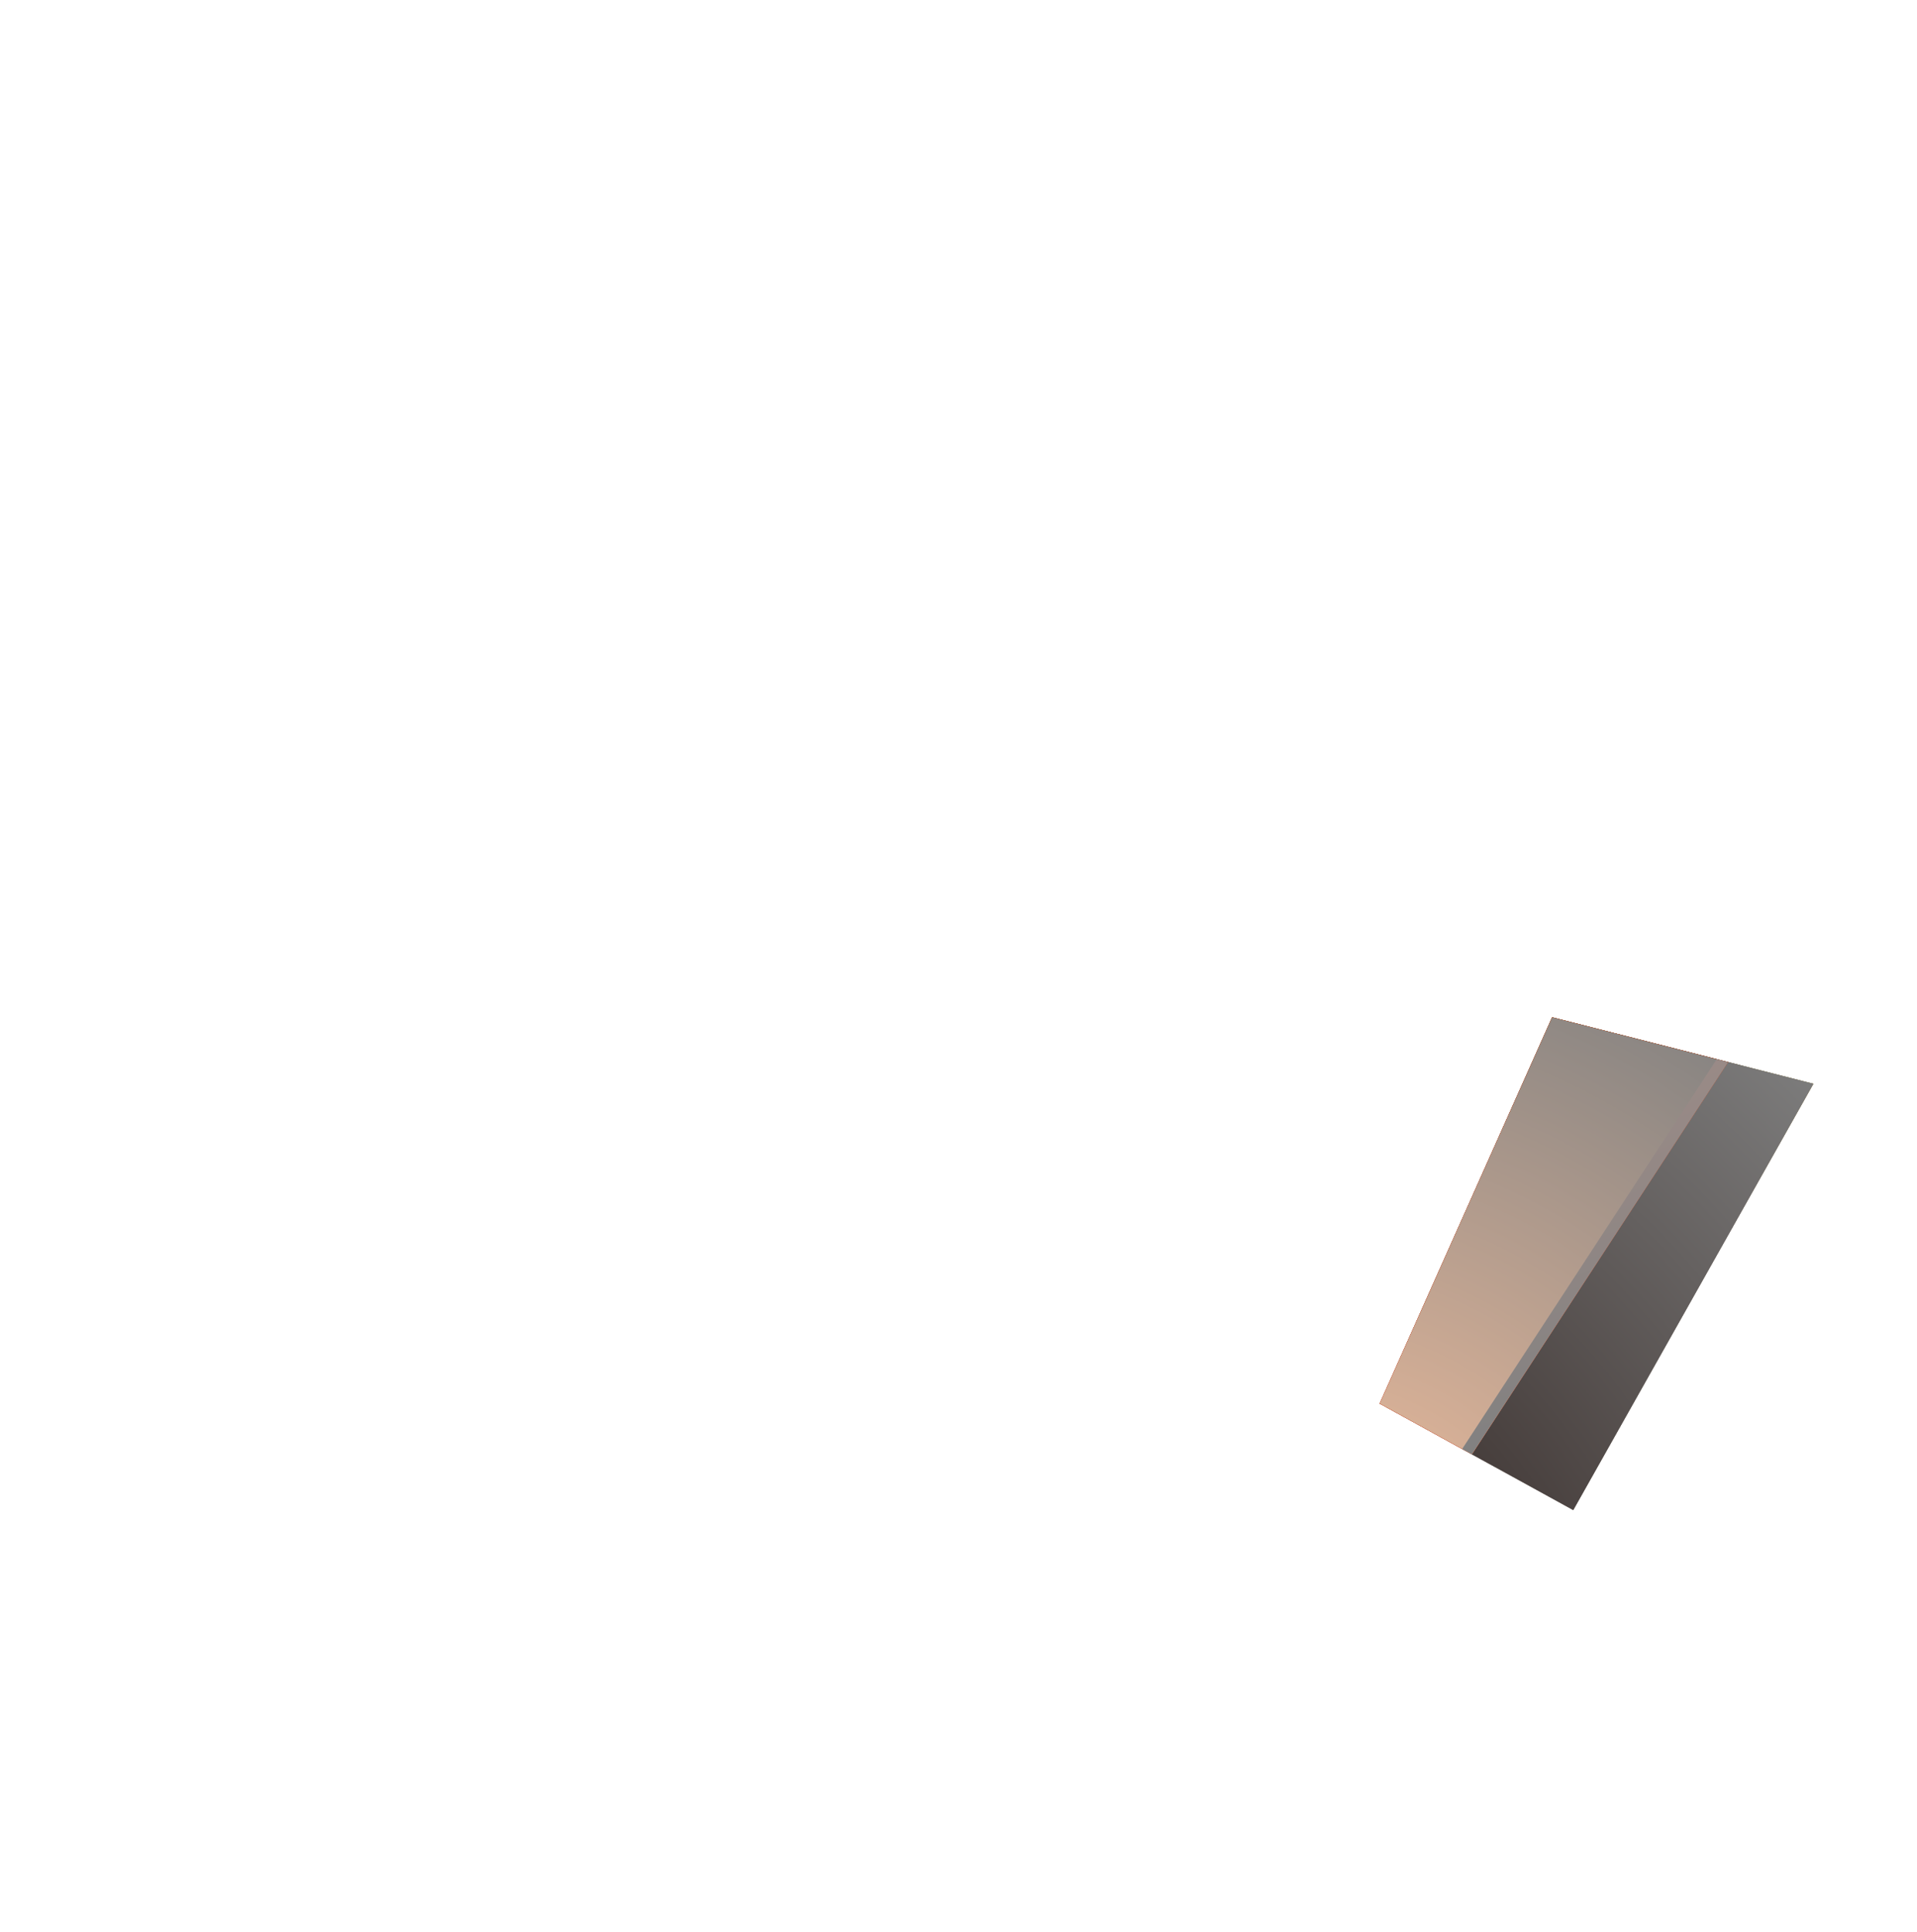 <svg xmlns="http://www.w3.org/2000/svg" xmlns:xlink="http://www.w3.org/1999/xlink" viewBox="0 0 292.85 295.07"><defs><style>.cls-1{fill:url(#radial-gradient);}.cls-2{fill:none;}.cls-3{isolation:isolate;}.cls-4{clip-path:url(#clip-path);}.cls-5{fill:url(#linear-gradient);}.cls-15,.cls-17,.cls-20,.cls-23,.cls-27,.cls-29,.cls-31,.cls-39,.cls-6,.cls-8{mix-blend-mode:hard-light;}.cls-6{fill:url(#radial-gradient-2);}.cls-10,.cls-7{mix-blend-mode:multiply;}.cls-7{fill:url(#radial-gradient-3);}.cls-8{fill:url(#radial-gradient-4);}.cls-9{fill:#1d1d1b;opacity:0.3;}.cls-11,.cls-14,.cls-38,.cls-9{mix-blend-mode:overlay;}.cls-10{fill:url(#radial-gradient-5);}.cls-11{fill:url(#radial-gradient-6);}.cls-12{fill:url(#linear-gradient-2);}.cls-13{fill:url(#linear-gradient-3);}.cls-14{fill:url(#radial-gradient-7);}.cls-15{fill:url(#radial-gradient-8);}.cls-16,.cls-21,.cls-24,.cls-25,.cls-33,.cls-35,.cls-40,.cls-41,.cls-43{mix-blend-mode:screen;}.cls-16{fill:url(#radial-gradient-9);}.cls-17{fill:url(#radial-gradient-10);}.cls-18{fill:url(#linear-gradient-4);}.cls-19{fill:url(#linear-gradient-5);}.cls-20{fill:url(#radial-gradient-11);}.cls-21{fill:url(#radial-gradient-12);}.cls-22{fill:url(#linear-gradient-6);}.cls-23{fill:url(#radial-gradient-13);}.cls-24{fill:url(#radial-gradient-14);}.cls-25{fill:url(#radial-gradient-15);}.cls-26{fill:url(#linear-gradient-7);}.cls-27{fill:url(#radial-gradient-16);}.cls-28{fill:url(#linear-gradient-8);}.cls-29{fill:url(#radial-gradient-17);}.cls-30{fill:url(#linear-gradient-9);}.cls-31{fill:url(#radial-gradient-18);}.cls-32{fill:url(#linear-gradient-10);}.cls-33{fill:url(#radial-gradient-19);}.cls-34{fill:url(#linear-gradient-11);}.cls-35{fill:url(#radial-gradient-20);}.cls-36{fill:url(#linear-gradient-12);}.cls-37{fill:url(#linear-gradient-13);}.cls-38{fill:url(#radial-gradient-21);}.cls-39{fill:url(#radial-gradient-22);}.cls-40{fill:url(#radial-gradient-23);}.cls-41,.cls-43{fill:#fff;}.cls-41{opacity:0.6;}.cls-42{mask:url(#mask);}.cls-44{filter:url(#luminosity-noclip);}</style><radialGradient id="radial-gradient" cx="-398.15" cy="282.02" r="15.11" gradientTransform="translate(69.84 -695.2) rotate(-45) scale(1.6)" gradientUnits="userSpaceOnUse"><stop offset="0" stop-color="#b0b0b0"/><stop offset="0.83"/></radialGradient><clipPath id="clip-path" transform="translate(210.77 155.37)"><polygon class="cls-2" points="84.29 14.75 26.34 0 0 59 42.15 82.18 84.29 14.75"/></clipPath><linearGradient id="linear-gradient" x1="-1689.09" y1="-128.16" x2="-1756.51" y2="204.83" gradientTransform="matrix(-1, 0, 0, 1, -1561.04, 155.37)" gradientUnits="userSpaceOnUse"><stop offset="0" stop-color="#ff1d00"/><stop offset="0.53" stop-color="#a44a03"/><stop offset="1" stop-color="#521810"/></linearGradient><radialGradient id="radial-gradient-2" cx="-1660.07" cy="287.41" r="39.73" gradientTransform="matrix(-1.6, 0, 0, 1.6, -2477.33, -178.33)" gradientUnits="userSpaceOnUse"><stop offset="0" stop-color="#ff8875"/><stop offset="1" stop-color="gray"/></radialGradient><radialGradient id="radial-gradient-3" cx="-1643.14" cy="350.52" r="200.76" gradientTransform="matrix(-1.6, 0, 0, 1.6, -2477.33, -178.33)" gradientUnits="userSpaceOnUse"><stop offset="0.7" stop-color="#fff"/><stop offset="0.84" stop-color="#c7bf07"/><stop offset="0.87" stop-color="#d1cb35"/><stop offset="0.94" stop-color="#ebe8a7"/><stop offset="1" stop-color="#fff"/></radialGradient><radialGradient id="radial-gradient-4" cx="-1648.87" cy="311.39" r="74.99" gradientTransform="matrix(-1.6, 0, 0, 1.6, -2477.33, -178.33)" gradientUnits="userSpaceOnUse"><stop offset="0" stop-color="#ffa173"/><stop offset="1" stop-color="gray"/></radialGradient><radialGradient id="radial-gradient-5" cx="-1727.03" cy="276.64" r="158.37" gradientTransform="matrix(-1.6, 0, 0, 1.6, -2477.33, -178.33)" gradientUnits="userSpaceOnUse"><stop offset="0" stop-color="#524200"/><stop offset="0.1" stop-color="#5e4f12"/><stop offset="0.31" stop-color="#7d7140"/><stop offset="0.59" stop-color="#b0a98b"/><stop offset="0.95" stop-color="#f5f4f0"/><stop offset="1" stop-color="#fff"/></radialGradient><radialGradient id="radial-gradient-6" cx="-1653.98" cy="280.8" r="98.05" gradientTransform="matrix(-1.6, 0, 0, 1.6, -2477.33, -178.33)" gradientUnits="userSpaceOnUse"><stop offset="0" stop-color="#140400"/><stop offset="1" stop-color="gray"/></radialGradient><linearGradient id="linear-gradient-2" x1="-1853.9" y1="-19.43" x2="-1561.04" y2="-19.43" gradientTransform="matrix(-1, 0, 0, 1, -1561.04, 155.37)" gradientUnits="userSpaceOnUse"><stop offset="0" stop-color="#ff1d00"/><stop offset="0.53" stop-color="#a44a03"/><stop offset="1" stop-color="#302900"/></linearGradient><linearGradient id="linear-gradient-3" x1="-1745.98" y1="118.08" x2="-1650.36" y2="-239.93" xlink:href="#linear-gradient-2"/><radialGradient id="radial-gradient-7" cx="-1643.91" cy="245.67" r="92.6" gradientTransform="matrix(-1.6, 0, 0, 1.6, -2477.33, -178.04)" gradientUnits="userSpaceOnUse"><stop offset="0" stop-color="#fff"/><stop offset="0.14" stop-color="#f8f8f8"/><stop offset="0.34" stop-color="#e5e5e5"/><stop offset="0.58" stop-color="#c6c6c6"/><stop offset="0.85" stop-color="#9c9c9c"/><stop offset="1" stop-color="gray"/></radialGradient><radialGradient id="radial-gradient-8" cx="-1654.68" cy="262.6" r="77.4" gradientTransform="matrix(-1.6, 0, 0, 1.6, -2477.33, -178.04)" gradientUnits="userSpaceOnUse"><stop offset="0" stop-color="#ffc0a1"/><stop offset="0.14" stop-color="#f6bb9f"/><stop offset="0.37" stop-color="#ddaf98"/><stop offset="0.67" stop-color="#b59b8e"/><stop offset="1" stop-color="gray"/></radialGradient><radialGradient id="radial-gradient-9" cx="-1642.85" cy="287.28" r="151.98" gradientTransform="matrix(-1.6, 0, 0, 1.6, -2688.11, -333.41)" gradientUnits="userSpaceOnUse"><stop offset="0" stop-color="#fff"/><stop offset="0.01" stop-color="#fdfdfd"/><stop offset="0.18" stop-color="#b2b2b2"/><stop offset="0.35" stop-color="#727272"/><stop offset="0.5" stop-color="#414141"/><stop offset="0.63" stop-color="#1e1e1e"/><stop offset="0.74" stop-color="#080808"/><stop offset="0.81"/></radialGradient><radialGradient id="radial-gradient-10" cx="-1615.74" cy="112.02" r="135.69" gradientTransform="matrix(-1.6, 0, 0, 1.6, -2688.11, -333.41)" xlink:href="#radial-gradient-2"/><linearGradient id="linear-gradient-4" x1="-1789.26" y1="-16.32" x2="-1648.9" y2="-233.03" xlink:href="#linear-gradient-2"/><linearGradient id="linear-gradient-5" x1="-1774.82" y1="-100.15" x2="-1929.96" y2="-346.4" xlink:href="#linear-gradient-2"/><radialGradient id="radial-gradient-11" cx="-1680.85" cy="167.17" r="158.19" gradientTransform="matrix(-1.6, 0, 0, 1.6, -2477.33, -178.04)" gradientUnits="userSpaceOnUse"><stop offset="0" stop-color="#ffebbd"/><stop offset="1" stop-color="gray"/></radialGradient><radialGradient id="radial-gradient-12" cx="-1673.15" cy="175.89" r="76.97" gradientTransform="matrix(-1.6, 0, 0, 1.6, -2477.33, -178.04)" xlink:href="#radial-gradient-9"/><linearGradient id="linear-gradient-6" x1="-1792.75" y1="15.1" x2="-1906.34" y2="-290.87" xlink:href="#linear-gradient-2"/><radialGradient id="radial-gradient-13" cx="-1645.45" cy="90.21" r="179.13" gradientTransform="matrix(-1.6, 0, 0, 1.6, -2477.33, -178.04)" gradientUnits="userSpaceOnUse"><stop offset="0" stop-color="#ffe3a1"/><stop offset="1" stop-color="gray"/></radialGradient><radialGradient id="radial-gradient-14" cx="-1722.61" cy="131.24" r="0.37" gradientTransform="matrix(-1.6, 0, 0, 1.6, -2477.33, -178.04)" xlink:href="#radial-gradient-9"/><radialGradient id="radial-gradient-15" cx="-1676.75" cy="200.52" r="58.74" gradientTransform="matrix(-1.6, 0, 0, 1.6, -2477.33, -178.04)" xlink:href="#radial-gradient-9"/><linearGradient id="linear-gradient-7" x1="-1753.88" y1="100.63" x2="-1886.58" y2="-178.6" xlink:href="#linear-gradient-2"/><radialGradient id="radial-gradient-16" cx="-1672.38" cy="268.76" r="74.21" gradientTransform="matrix(-1.6, 0, 0, 1.6, -2477.33, -178.04)" gradientUnits="userSpaceOnUse"><stop offset="0" stop-color="#ffc6a1"/><stop offset="1" stop-color="gray"/></radialGradient><linearGradient id="linear-gradient-8" x1="-1732.06" y1="98.22" x2="-1809.95" y2="-55.27" gradientTransform="matrix(-1, 0, 0, 1, -1561.04, 155.37)" gradientUnits="userSpaceOnUse"><stop offset="0" stop-color="#ff1d00"/><stop offset="0.36" stop-color="#a44a03"/><stop offset="1" stop-color="#302900"/></linearGradient><radialGradient id="radial-gradient-17" cx="-1630.82" cy="279.53" r="51.92" gradientTransform="matrix(-1.6, 0, 0, 1.6, -2477.33, -178.04)" gradientUnits="userSpaceOnUse"><stop offset="0" stop-color="#ffb78a"/><stop offset="1" stop-color="gray"/></radialGradient><linearGradient id="linear-gradient-9" x1="-1678.53" y1="-97.78" x2="-1781.67" y2="-261.51" xlink:href="#linear-gradient-2"/><radialGradient id="radial-gradient-18" cx="-1655.9" cy="169.4" r="64.92" gradientTransform="matrix(-1.6, 0, 0, 1.6, -2477.33, -178.04)" gradientUnits="userSpaceOnUse"><stop offset="0" stop-color="#fff8f7"/><stop offset="1" stop-color="gray"/></radialGradient><linearGradient id="linear-gradient-10" x1="-1604.67" y1="-64.93" x2="-1752.96" y2="-300.32" xlink:href="#linear-gradient-2"/><radialGradient id="radial-gradient-19" cx="-176.07" cy="175.89" r="76.97" gradientTransform="translate(374.85 -178.04) scale(1.6)" xlink:href="#radial-gradient-9"/><linearGradient id="linear-gradient-11" x1="-1603.47" y1="20.29" x2="-1582.47" y2="-237.64" xlink:href="#linear-gradient-2"/><radialGradient id="radial-gradient-20" cx="-179.66" cy="200.52" r="58.74" gradientTransform="translate(374.85 -178.04) scale(1.6)" xlink:href="#radial-gradient-9"/><linearGradient id="linear-gradient-12" x1="-1638.55" y1="87.63" x2="-1575.75" y2="-146.94" xlink:href="#linear-gradient-2"/><linearGradient id="linear-gradient-13" x1="-1718.68" y1="165.73" x2="-1623.41" y2="-15.95" xlink:href="#linear-gradient-2"/><radialGradient id="radial-gradient-21" cx="-1644.67" cy="348.8" r="110.2" xlink:href="#radial-gradient-7"/><radialGradient id="radial-gradient-22" cx="-1657.3" cy="110.86" r="144.34" gradientTransform="matrix(-1.6, 0, 0, 1.6, -2477.33, -178.04)" gradientUnits="userSpaceOnUse"><stop offset="0" stop-color="#ffb4a1"/><stop offset="1" stop-color="gray"/></radialGradient><radialGradient id="radial-gradient-23" cx="-1639.29" cy="247.72" r="28.22" gradientTransform="matrix(-1.6, 0, 0, 1.6, -2477.33, -178.04)" xlink:href="#radial-gradient-9"/><filter id="luminosity-noclip" x="-85.73" y="50.16" width="48.36" height="48.36" filterUnits="userSpaceOnUse" color-interpolation-filters="sRGB"><feFlood flood-color="#fff" result="bg"/><feBlend in="SourceGraphic" in2="bg"/></filter><mask id="mask" x="125.05" y="205.53" width="48.36" height="48.36" maskUnits="userSpaceOnUse"><g class="cls-44"><g transform="translate(210.77 155.37)"><path class="cls-1" d="M-78.65,91.44a24.2,24.2,0,0,1,0-34.2,24.18,24.18,0,0,1,34.2,0,24.18,24.18,0,0,1,0,34.19A24.17,24.17,0,0,1-78.65,91.44Z"/></g></g></mask></defs><g class="cls-3"><g id="圖層_2" data-name="圖層 2"><g id="圖層_1-2" data-name="圖層 1"><g class="cls-4"><g id="gem"><polygon class="cls-5" points="0.01 118.03 8.21 151.97 59.53 243.06 146.43 295.07 233.33 243.06 284.66 151.97 292.85 118.03 279.41 65.3 279.4 65.29 219.95 42.4 197.97 33.92 164.25 61.3 146.43 75.76 128.61 61.3 94.88 33.92 72.92 42.4 13.46 65.29 13.46 65.3 0.01 118.03"/><polygon class="cls-6" points="0.01 118.03 8.21 151.97 59.53 243.06 146.43 295.07 233.33 243.06 284.66 151.97 292.85 118.03 279.41 65.3 279.4 65.29 219.95 42.4 197.97 33.92 164.25 61.3 146.43 75.76 128.61 61.3 94.88 33.92 72.92 42.4 13.46 65.29 13.46 65.3 0.01 118.03"/><polygon class="cls-7" points="0.01 118.03 8.21 151.97 59.53 243.06 146.43 295.07 233.33 243.06 284.66 151.97 292.85 118.03 279.41 65.3 279.4 65.29 219.95 42.4 197.97 33.92 164.25 61.3 146.43 75.76 128.61 61.3 94.88 33.92 72.92 42.4 13.46 65.29 13.46 65.3 0.01 118.03"/><polygon class="cls-8" points="0.01 118.03 8.21 151.97 59.53 243.06 146.43 295.07 233.33 243.06 284.66 151.97 292.85 118.03 279.41 65.3 279.4 65.29 219.95 42.4 197.97 33.92 164.25 61.3 146.43 75.76 128.61 61.3 94.88 33.92 72.92 42.4 13.46 65.29 13.46 65.3 0.01 118.03"/><polygon class="cls-9" points="2.37 108.74 13.46 65.3 13.46 65.29 72.92 42.4 94.88 33.92 128.61 61.3 146.43 75.76 164.25 61.3 197.97 33.92 219.95 42.4 279.4 65.29 279.41 65.3 290.49 108.75 284.66 132.88 221.89 234.73 146.43 275.98 69.97 233 8.21 132.88 2.37 108.74"/><polygon class="cls-10" points="146.42 271.88 146.43 295.07 59.53 243.06 59.27 242.62 73.21 230.1 146.42 271.88"/><polygon class="cls-11" points="292.85 118.03 284.66 151.97 233.33 243.06 231.88 243.94 219.64 230.1 280.86 71.01 292.85 118.03"/><polygon class="cls-12" points="0 118.03 73.21 230.1 146.42 271.88 219.64 230.1 292.85 118.03 279.4 31.37 197.97 0 146.42 41.84 94.88 0 13.46 31.37 0 118.03"/><polygon class="cls-13" points="65.86 140.04 65.86 140.05 112.86 210.55 146.42 229.71 179.99 210.55 227 140.05 227 140.04 219.6 90.79 219.59 90.79 170.06 71.73 146.42 105.11 122.79 71.73 73.26 90.79 73.25 90.79 65.86 140.04"/><polygon class="cls-14" points="65.86 140.04 65.86 140.05 112.86 210.55 146.42 229.71 179.99 210.55 227 140.05 227 140.04 219.6 90.79 219.59 90.79 170.06 71.73 146.42 105.11 122.79 71.73 73.26 90.79 73.25 90.79 65.86 140.04"/><polygon class="cls-15" points="65.86 140.04 65.86 140.05 112.86 210.55 146.42 229.71 179.99 210.55 227 140.05 227 140.04 219.6 90.79 219.59 90.79 170.06 71.73 146.42 105.11 122.79 71.73 73.26 90.79 73.25 90.79 65.86 140.04"/><path class="cls-16" d="M-144.92-15.33h0l47,70.5,33.57,19.16,33.57-19.16,47-70.5h0L8.83-64.57h0L-40.71-83.63-64.35-50.26-88-83.63l-49.53,19.06h0Zm7.73-1.72,6.33-42.16L-90.7-74.67-70.38-46l6,8.52,6-8.52L-38-74.67,2.16-59.21,8.49-17-36,49.63-64.35,65.84-92.74,49.63Z" transform="translate(210.77 155.37)"/><path class="cls-17" d="M-144.92-15.33h0l47,70.5,33.57,19.16,33.57-19.16,47-70.5h0L8.83-64.57h0L-40.71-83.63-64.35-50.26-88-83.63l-49.53,19.06h0Zm7.73-1.72,6.33-42.16L-90.7-74.67-70.38-46l6,8.52,6-8.52L-38-74.67,2.16-59.21,8.49-17-36,49.63-64.35,65.84-92.74,49.63Z" transform="translate(210.77 155.37)"/><polygon class="cls-18" points="170.06 71.73 170.06 71.73 146.42 105.11 146.42 105.11 146.42 41.84 146.42 41.84 197.97 0.01 170.06 71.73"/><polygon class="cls-19" points="170.06 71.73 219.59 90.79 219.6 90.79 279.4 31.37 197.97 0 170.06 71.73"/><polygon class="cls-20" points="170.06 71.73 219.59 90.79 219.6 90.79 279.4 31.37 197.97 0 170.06 71.73"/><polygon class="cls-21" points="197.97 0 179.99 65.62 217.4 82.31 279.4 31.37 219.6 90.79 219.59 90.79 170.06 71.73 197.97 0"/><polygon class="cls-22" points="219.6 90.79 227 140.04 292.85 118.04 292.85 118.03 279.41 31.37 279.4 31.37 219.6 90.79"/><polygon class="cls-23" points="219.6 90.79 227 140.04 292.85 118.04 292.85 118.03 279.41 31.37 279.4 31.37 219.6 90.79"/><polygon class="cls-24" points="278.24 32.52 279.4 31.37 279.41 31.37 279.45 31.65 278.24 32.52"/><polygon class="cls-25" points="273.85 36.87 225.91 95.19 230.82 127.98 292.49 115.74 292.85 118.03 292.85 118.04 227 140.04 219.6 90.79 273.85 36.87"/><polygon class="cls-26" points="179.99 210.54 227 140.05 227 140.05 292.84 118.03 219.64 230.09 219.64 230.1 179.99 210.55 179.99 210.54"/><polygon class="cls-27" points="179.99 210.54 227 140.05 227 140.05 292.84 118.03 219.64 230.09 219.64 230.1 179.99 210.55 179.99 210.54"/><polygon class="cls-9" points="227 140.05 227 140.05 292.84 118.03 289.19 123.64 223.31 145.59 227 140.05"/><polygon class="cls-28" points="179.99 210.54 179.99 210.55 219.64 230.1 146.42 271.88 146.42 229.71 179.99 210.55 179.99 210.54"/><polygon class="cls-29" points="179.99 210.54 179.99 210.55 219.64 230.1 146.42 271.88 146.42 229.71 179.99 210.55 179.99 210.54"/><polygon class="cls-30" points="122.79 71.73 122.79 71.73 146.42 105.11 146.42 105.11 146.42 41.84 146.42 41.84 94.88 0.01 122.79 71.73"/><polygon class="cls-31" points="122.79 71.73 122.79 71.73 146.42 105.11 146.42 105.11 146.42 41.84 146.42 41.84 94.88 0.01 122.79 71.73"/><polygon class="cls-32" points="122.79 71.73 73.26 90.79 73.25 90.79 13.46 31.37 94.88 0 122.79 71.73"/><polygon class="cls-33" points="94.88 0 112.86 65.62 75.45 82.31 13.46 31.37 73.25 90.79 73.26 90.79 122.79 71.73 94.88 0"/><polygon class="cls-34" points="73.25 90.79 65.86 140.04 0 118.04 0 118.03 13.45 31.37 13.46 31.37 73.25 90.79"/><polygon class="cls-35" points="19 36.87 66.95 95.19 62.03 127.98 0.36 115.74 0 118.03 0 118.04 65.86 140.04 73.25 90.79 19 36.87"/><polygon class="cls-36" points="112.86 210.54 65.86 140.05 65.86 140.05 0.01 118.03 73.21 230.09 73.21 230.1 112.86 210.55 112.86 210.54"/><polygon class="cls-9" points="65.86 140.05 65.86 140.05 0.01 118.03 3.66 123.64 69.54 145.59 65.86 140.05"/><polygon class="cls-37" points="112.86 210.54 112.86 210.55 73.21 230.1 146.42 271.88 146.42 229.71 112.86 210.55 112.86 210.54"/><polygon class="cls-38" points="112.86 210.54 112.86 210.55 73.21 230.1 146.42 271.88 146.42 229.71 112.86 210.55 112.86 210.54"/><polygon class="cls-39" points="13.45 31.37 13.46 31.37 94.88 0.01 94.88 0.01 146.43 41.84 197.97 0.01 279.4 31.37 279.41 31.37 292.85 118.03 292.85 118.06 292.84 118.06 219.64 230.09 146.43 271.88 216.43 231.92 286.43 124.79 286.44 124.79 286.44 124.78 273.58 41.91 273.56 41.91 195.72 11.92 146.43 51.92 97.15 11.92 97.13 11.92 19.28 41.91 19.27 41.91 6.42 124.78 6.42 124.79 76.43 231.92 146.43 271.88 73.21 230.09 0.01 118.06 0.01 118.03 13.45 31.37"/><polygon class="cls-40" points="146.43 224.67 179.99 210.55 149.22 229.71 146.42 262.57 144.3 229.71 112.86 210.55 146.43 224.67"/><g id="glare"><path class="cls-41" d="M-42.71,74.34A18.86,18.86,0,0,1-61.55,55.49,18.86,18.86,0,0,1-80.39,74.34,18.87,18.87,0,0,1-61.55,93.19,18.87,18.87,0,0,1-42.71,74.34Z" transform="translate(210.77 155.37)"/><g class="cls-42"><path class="cls-43" d="M-76.4,89.2a21,21,0,0,1,0-29.71,21,21,0,0,1,29.73,0,21,21,0,0,1,0,29.71A21,21,0,0,1-76.4,89.2Z" transform="translate(210.77 155.37)"/></g></g></g></g></g></g></g></svg>
